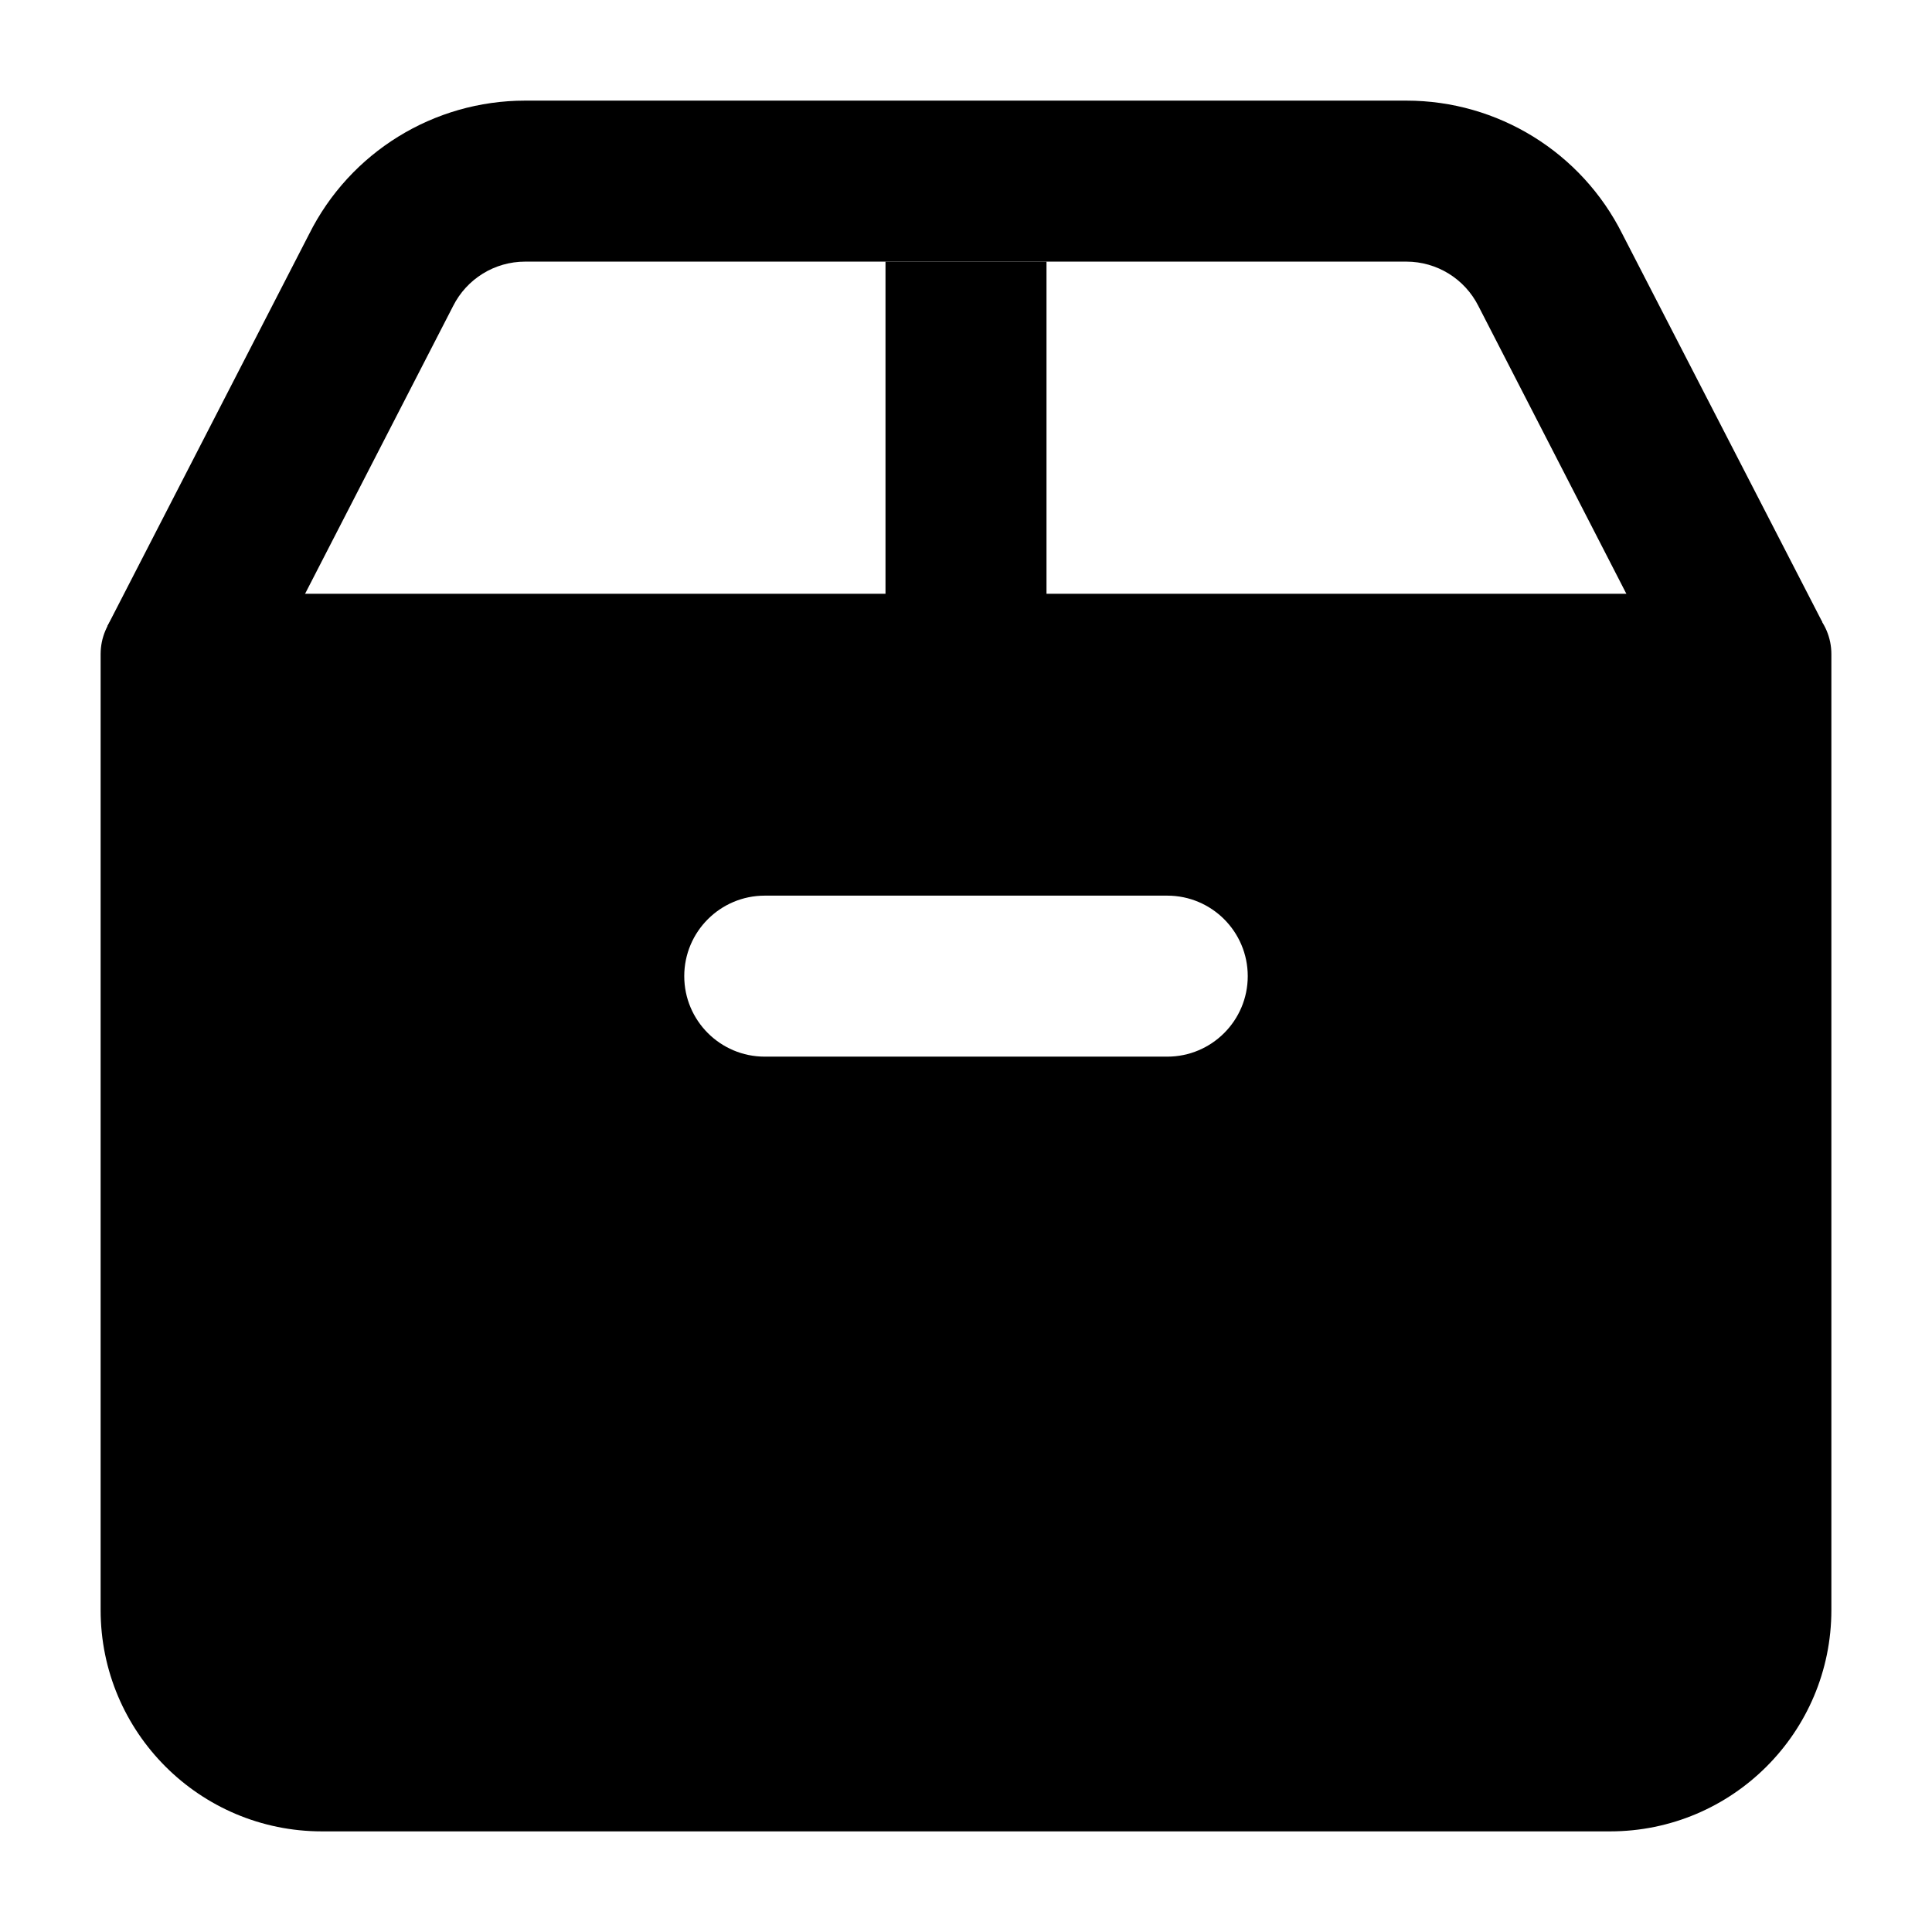 <svg width="24" height="24" viewBox="0 0 24 24" xmlns="http://www.w3.org/2000/svg">
    <path fill-rule="evenodd" clip-rule="evenodd" d="M6.523 3.25C6.144 3.25 5.798 3.464 5.628 3.803L3.122 8.674L1.333 7.78L3.84 2.908C4.348 1.892 5.387 1.25 6.523 1.25L17.471 1.25C18.607 1.25 19.646 1.892 20.154 2.908L22.637 7.727L20.832 8.599L18.366 3.803C18.196 3.464 17.85 3.25 17.471 3.25L6.523 3.25Z"/>
    <path fill-rule="evenodd" clip-rule="evenodd" d="M13 3.25V9.25H11V3.25H13Z"/>
    <path fill-rule="evenodd" clip-rule="evenodd" d="M2 7.376C1.586 7.376 1.25 7.712 1.25 8.126L1.25 20C1.25 21.519 2.481 22.75 4 22.75L20 22.75C21.519 22.75 22.75 21.519 22.75 20L22.75 8.126C22.75 7.712 22.414 7.376 22 7.376L2 7.376ZM9.5 11.126C8.948 11.126 8.5 11.574 8.5 12.126C8.5 12.678 8.948 13.126 9.5 13.126L14.5 13.126C15.052 13.126 15.5 12.678 15.5 12.126C15.5 11.574 15.052 11.126 14.5 11.126L9.5 11.126Z"/>
</svg>
